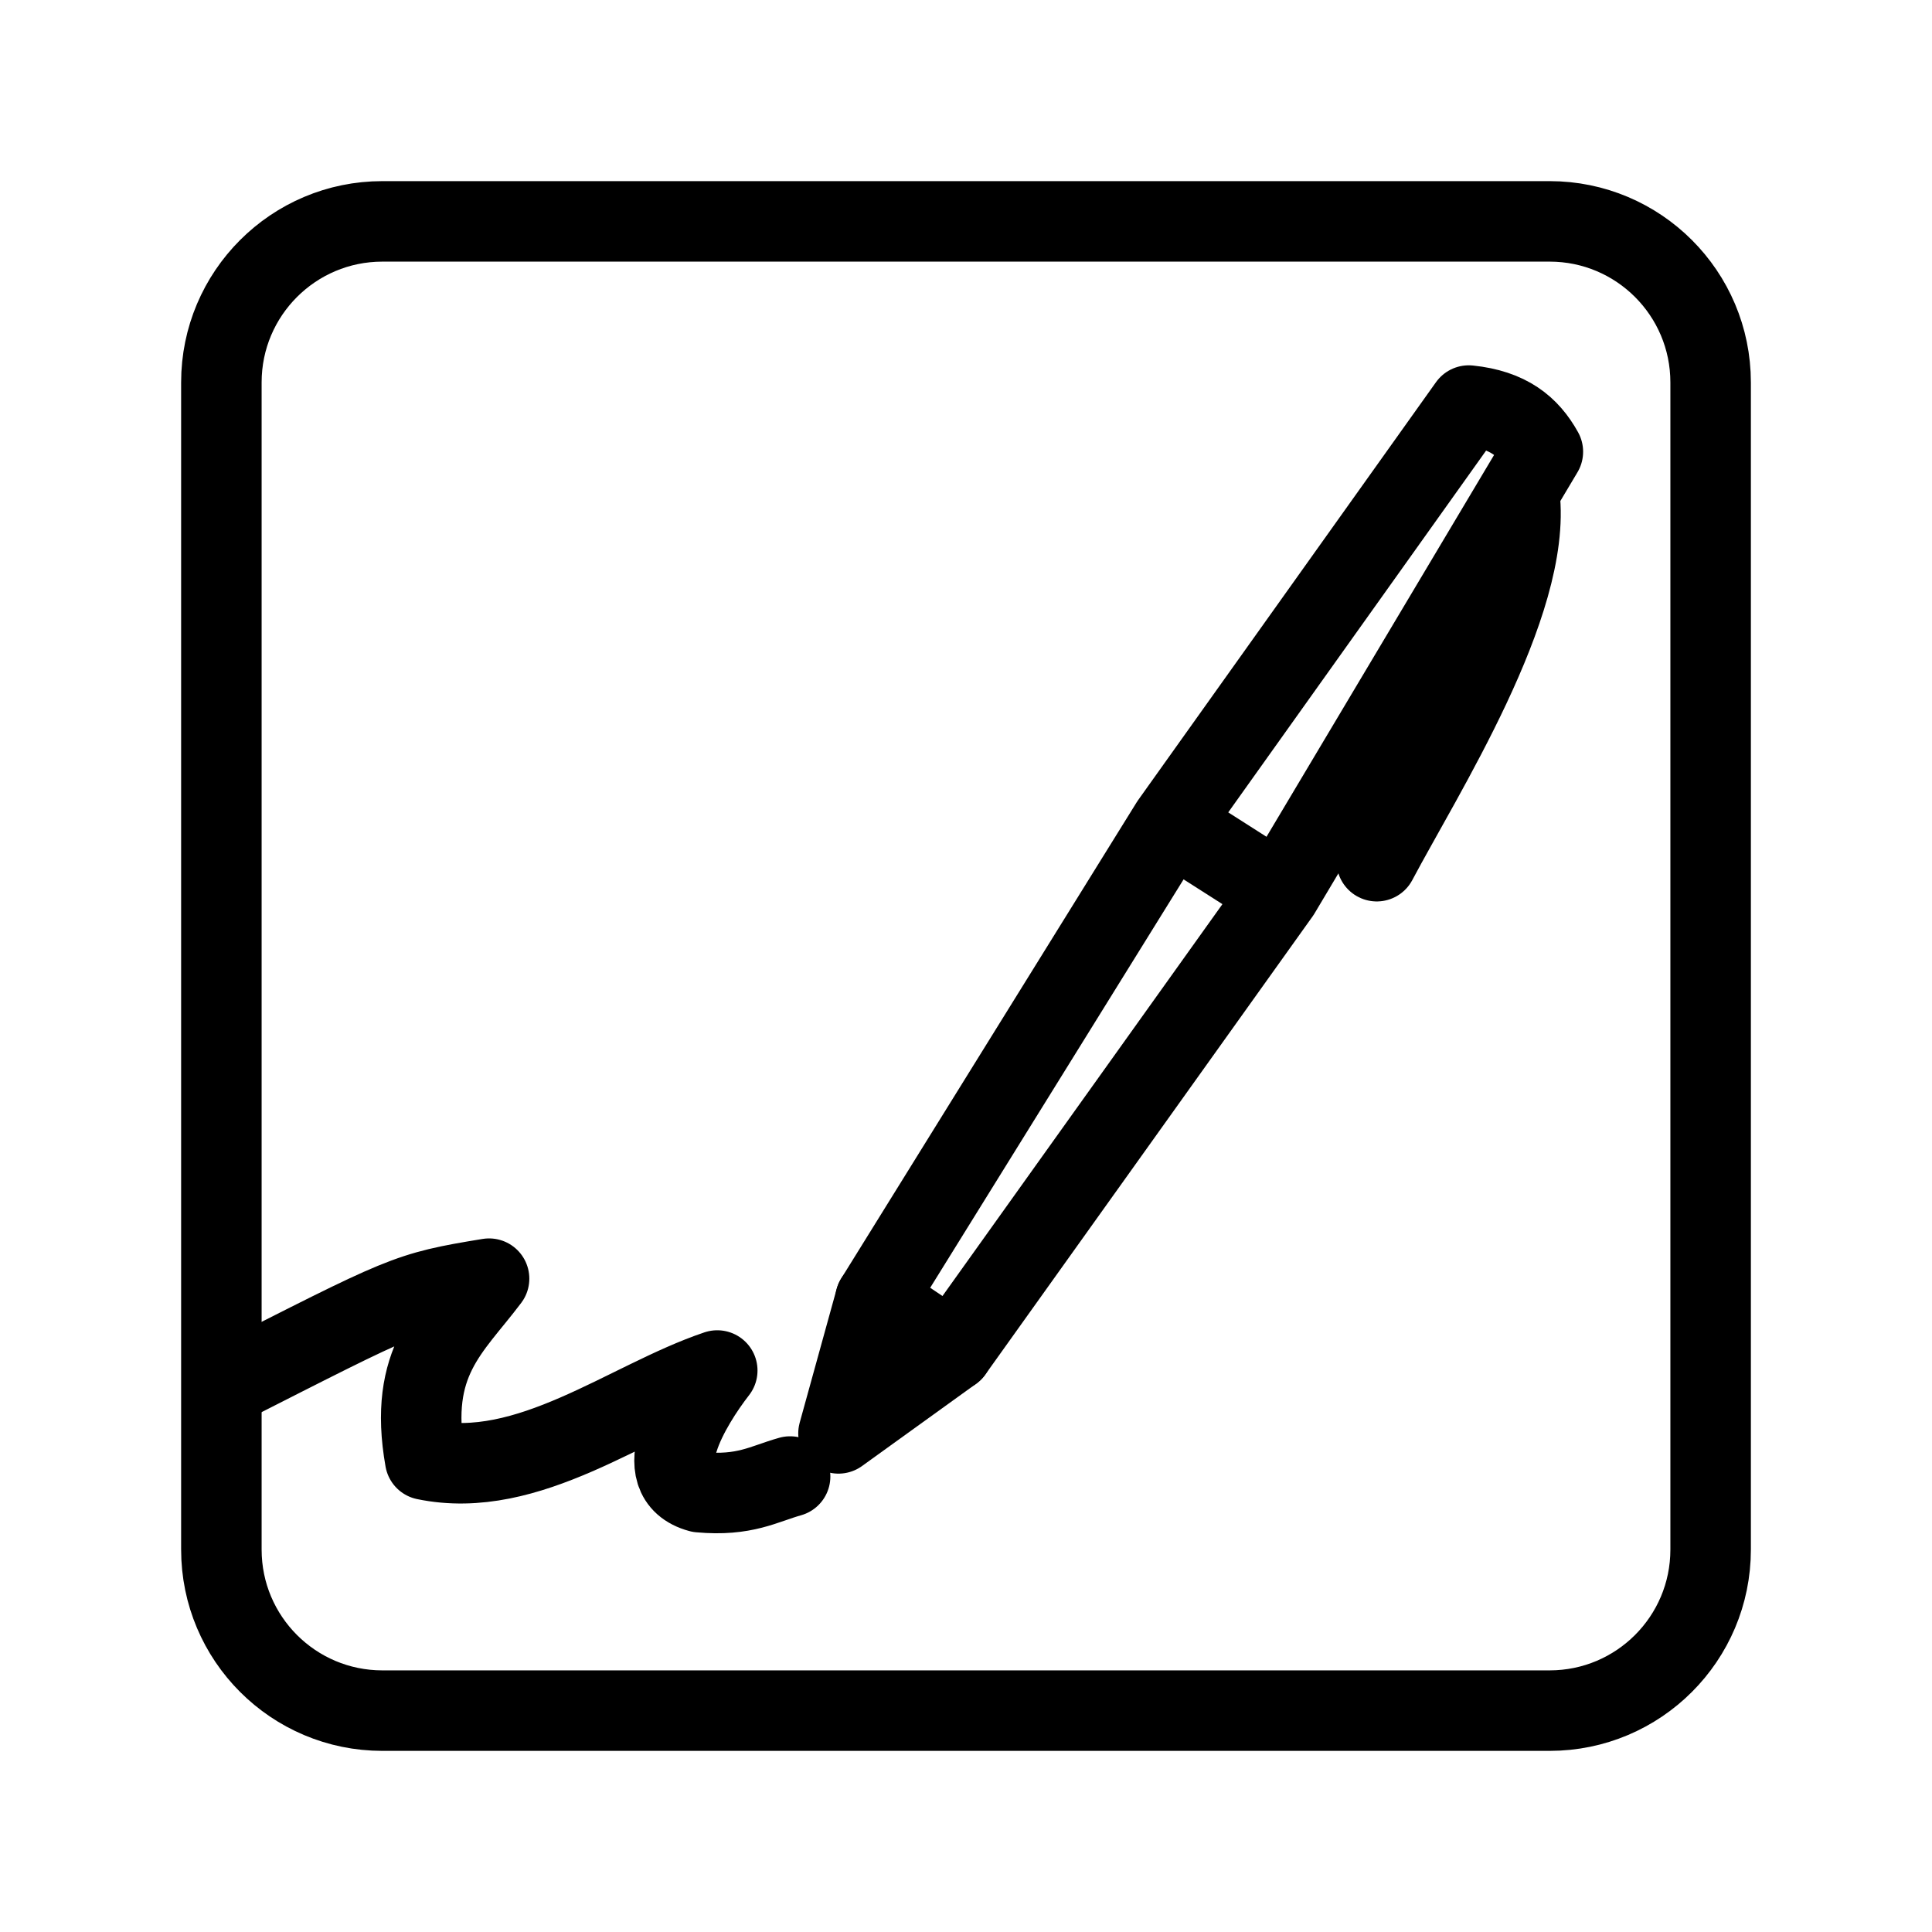<?xml version="1.0" encoding="UTF-8"?><svg id="a" xmlns="http://www.w3.org/2000/svg" viewBox="0 0 48 48"><defs><style>.b{stroke-width:2px;fill:none;stroke:#000;stroke-linecap:round;stroke-linejoin:round;}</style></defs><path class="b" d="M9.5,5.5h29c2.209,0,4,1.791,4,4v29c0,2.209-1.791,4-4,4H9.5c-2.209,0-4-1.791-4-4V9.5c0-2.209,1.791-4,4-4Z"/><path class="b" d="M5.538,34.451c4.542-2.305,4.542-2.343,6.613-2.683-.945,1.255-2.022,2.048-1.587,4.497,2.566.533,5.019-1.462,7.256-2.215-.673.869-1.761,2.664-.435,3.023,1.119.102,1.587-.204,2.245-.389"/><path class="b" d="M23.666,33.569l-2.834,2.043.919-3.325"/><path class="b" d="M31.797,22.187l-8.131,11.382-1.915-1.281,7.339-11.828M29.09,20.46l7.401-10.384c.977.101,1.494.522,1.841,1.147l-6.535,10.964-2.707-1.727Z"/><path class="b" d="M37.751,12.31c.318,2.677-2.412,6.944-3.546,9.086"/></svg>